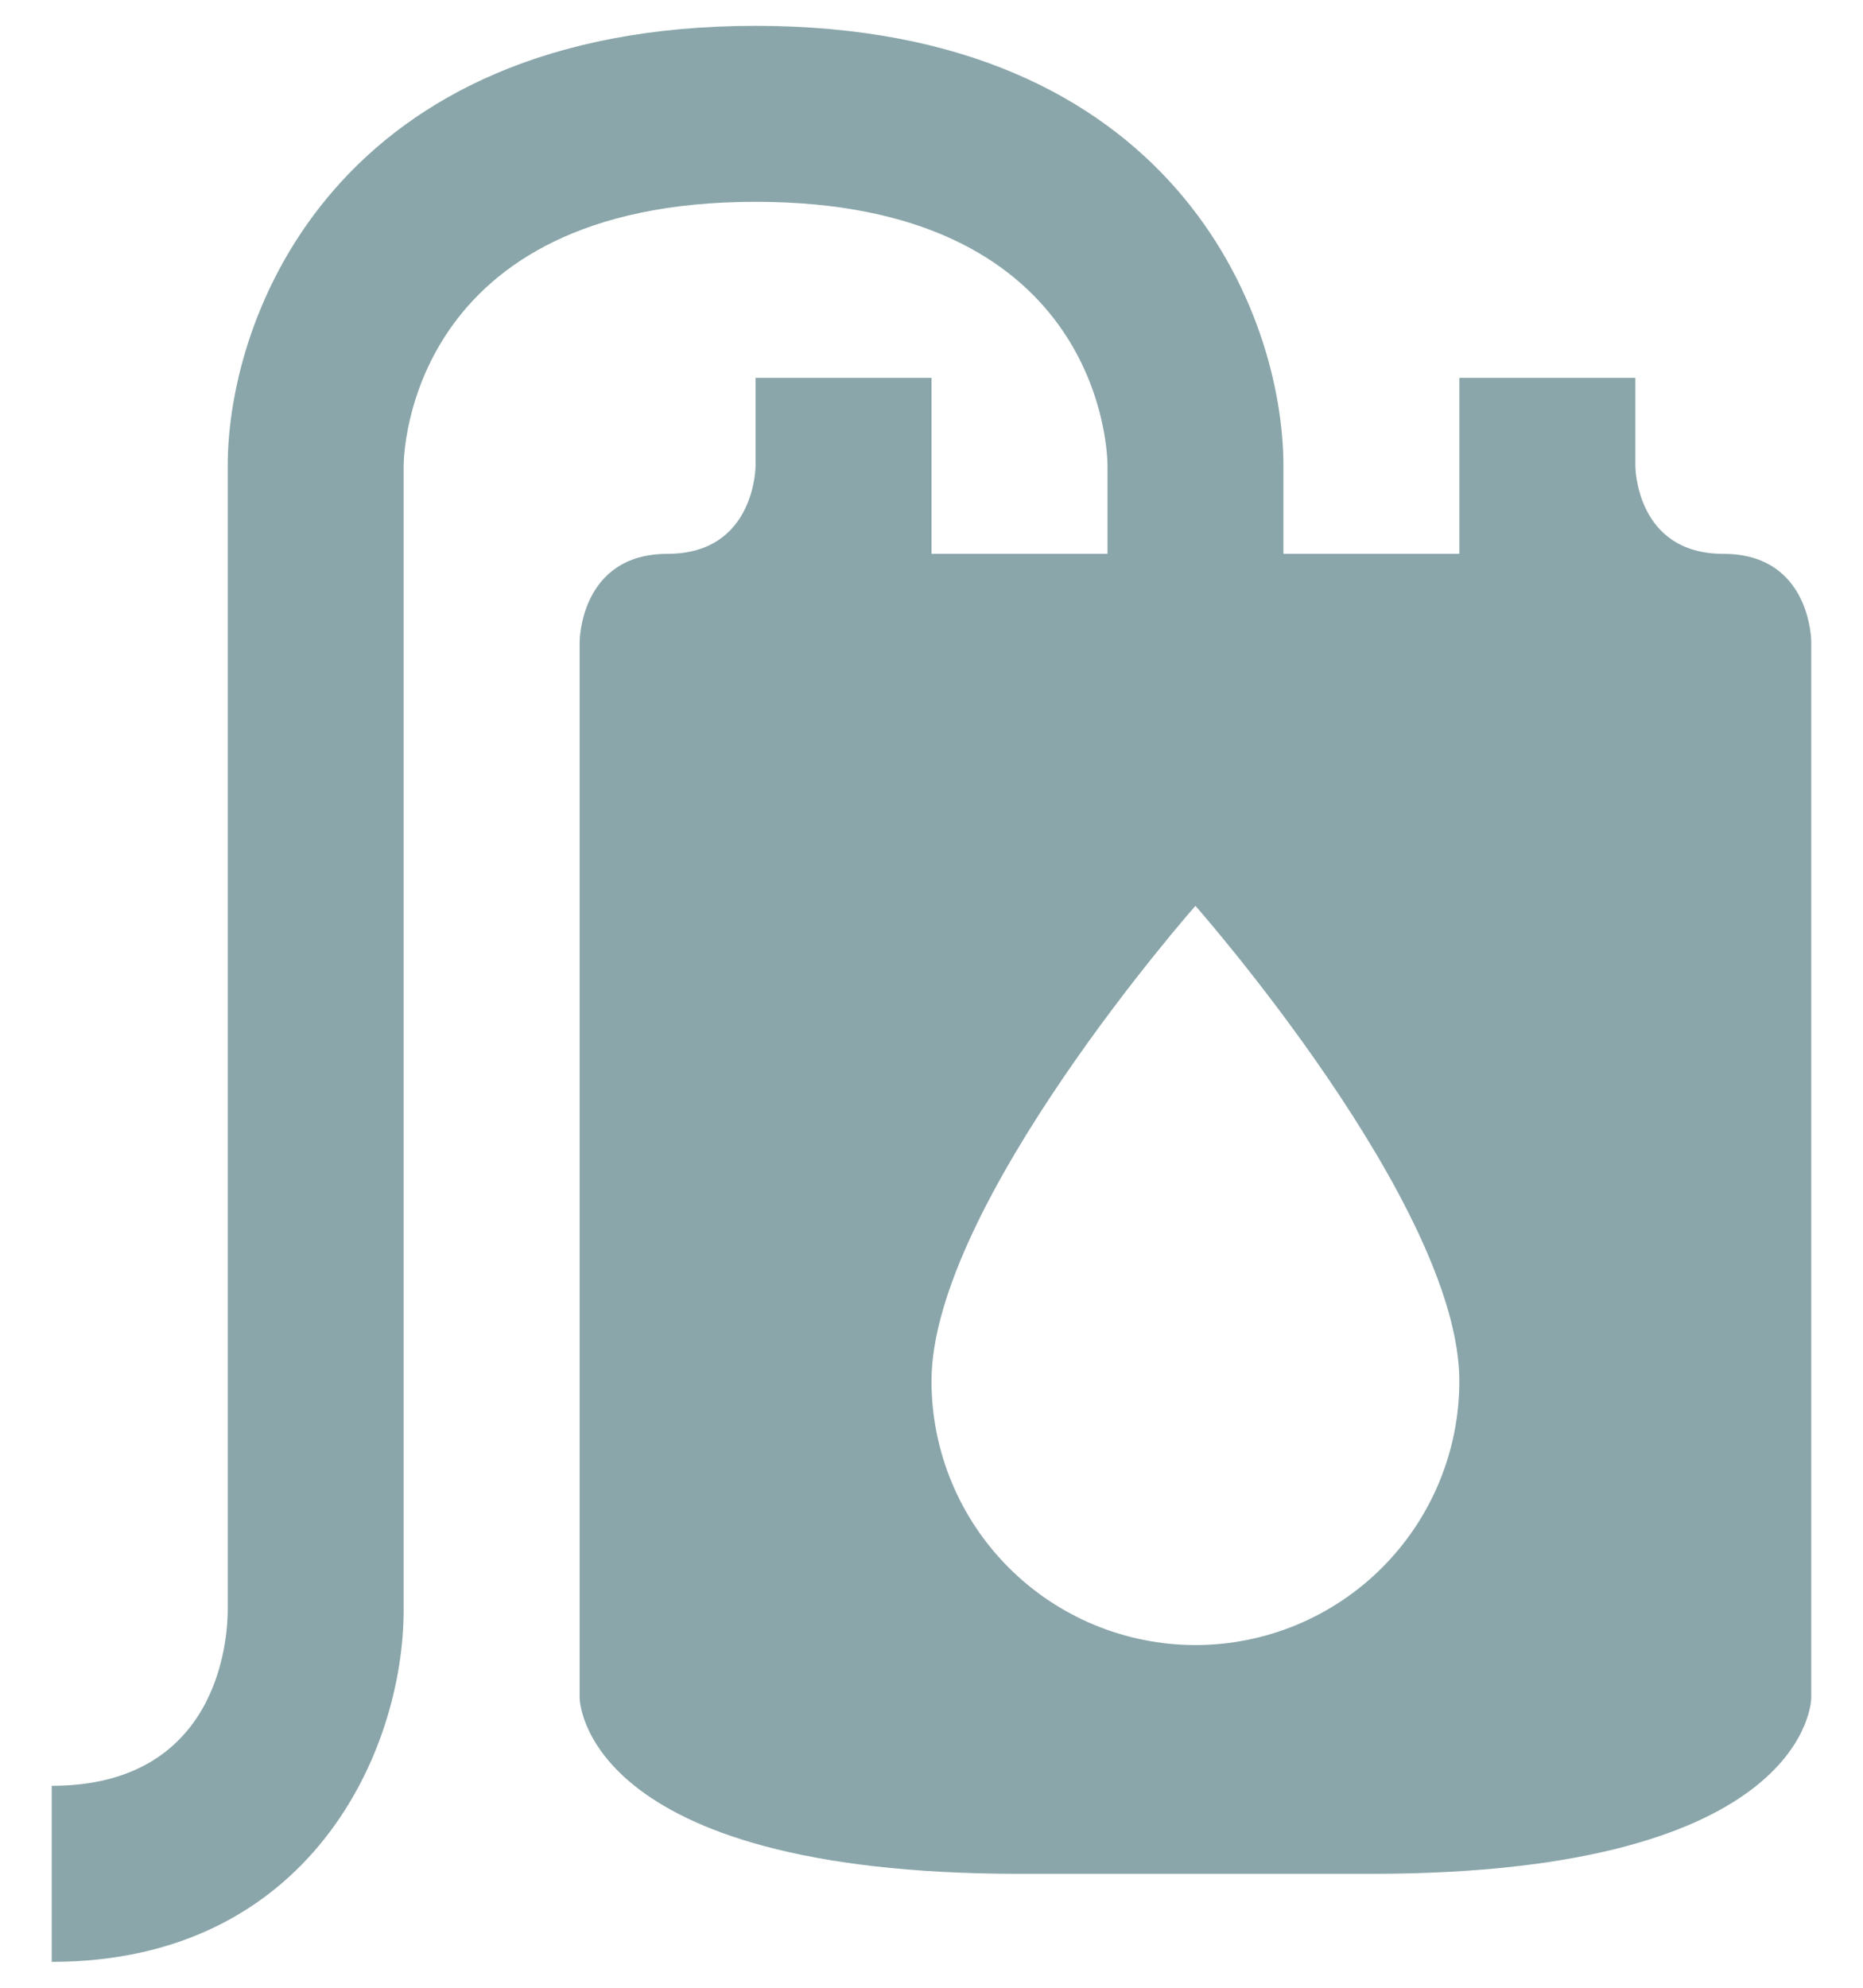 <svg width="30" height="32" viewBox="0 0 30 32" fill="none" xmlns="http://www.w3.org/2000/svg">
<path d="M27.75 8.916C26.334 8.916 26.334 7.499 26.334 7.499V6.083H23.5V8.916H20.667V7.499C20.667 5.049 18.896 0.416 12.167 0.416C5.438 0.416 3.667 5.049 3.667 7.499V25.916C3.667 26.384 3.525 28.749 0.833 28.749V31.583C4.984 31.583 6.5 28.197 6.5 25.916V7.499C6.5 7.329 6.571 3.249 12.167 3.249C17.593 3.249 17.834 7.074 17.834 7.499V8.916H15V6.083H12.167V7.499C12.167 7.499 12.167 8.916 10.75 8.916C9.334 8.916 9.334 10.333 9.334 10.333V27.333C9.334 27.333 9.334 30.166 16.417 30.166H22.084C29.167 30.166 29.167 27.333 29.167 27.333V10.333C29.167 10.333 29.167 8.916 27.75 8.916ZM19.25 26.483C18.123 26.483 17.042 26.035 16.245 25.238C15.448 24.441 15 23.36 15 22.233C15 19.399 19.25 14.583 19.25 14.583C19.25 14.583 23.5 19.399 23.5 22.233C23.5 23.36 23.052 24.441 22.255 25.238C21.458 26.035 20.377 26.483 19.25 26.483Z" fill="#8AA6AA"/>
</svg>
